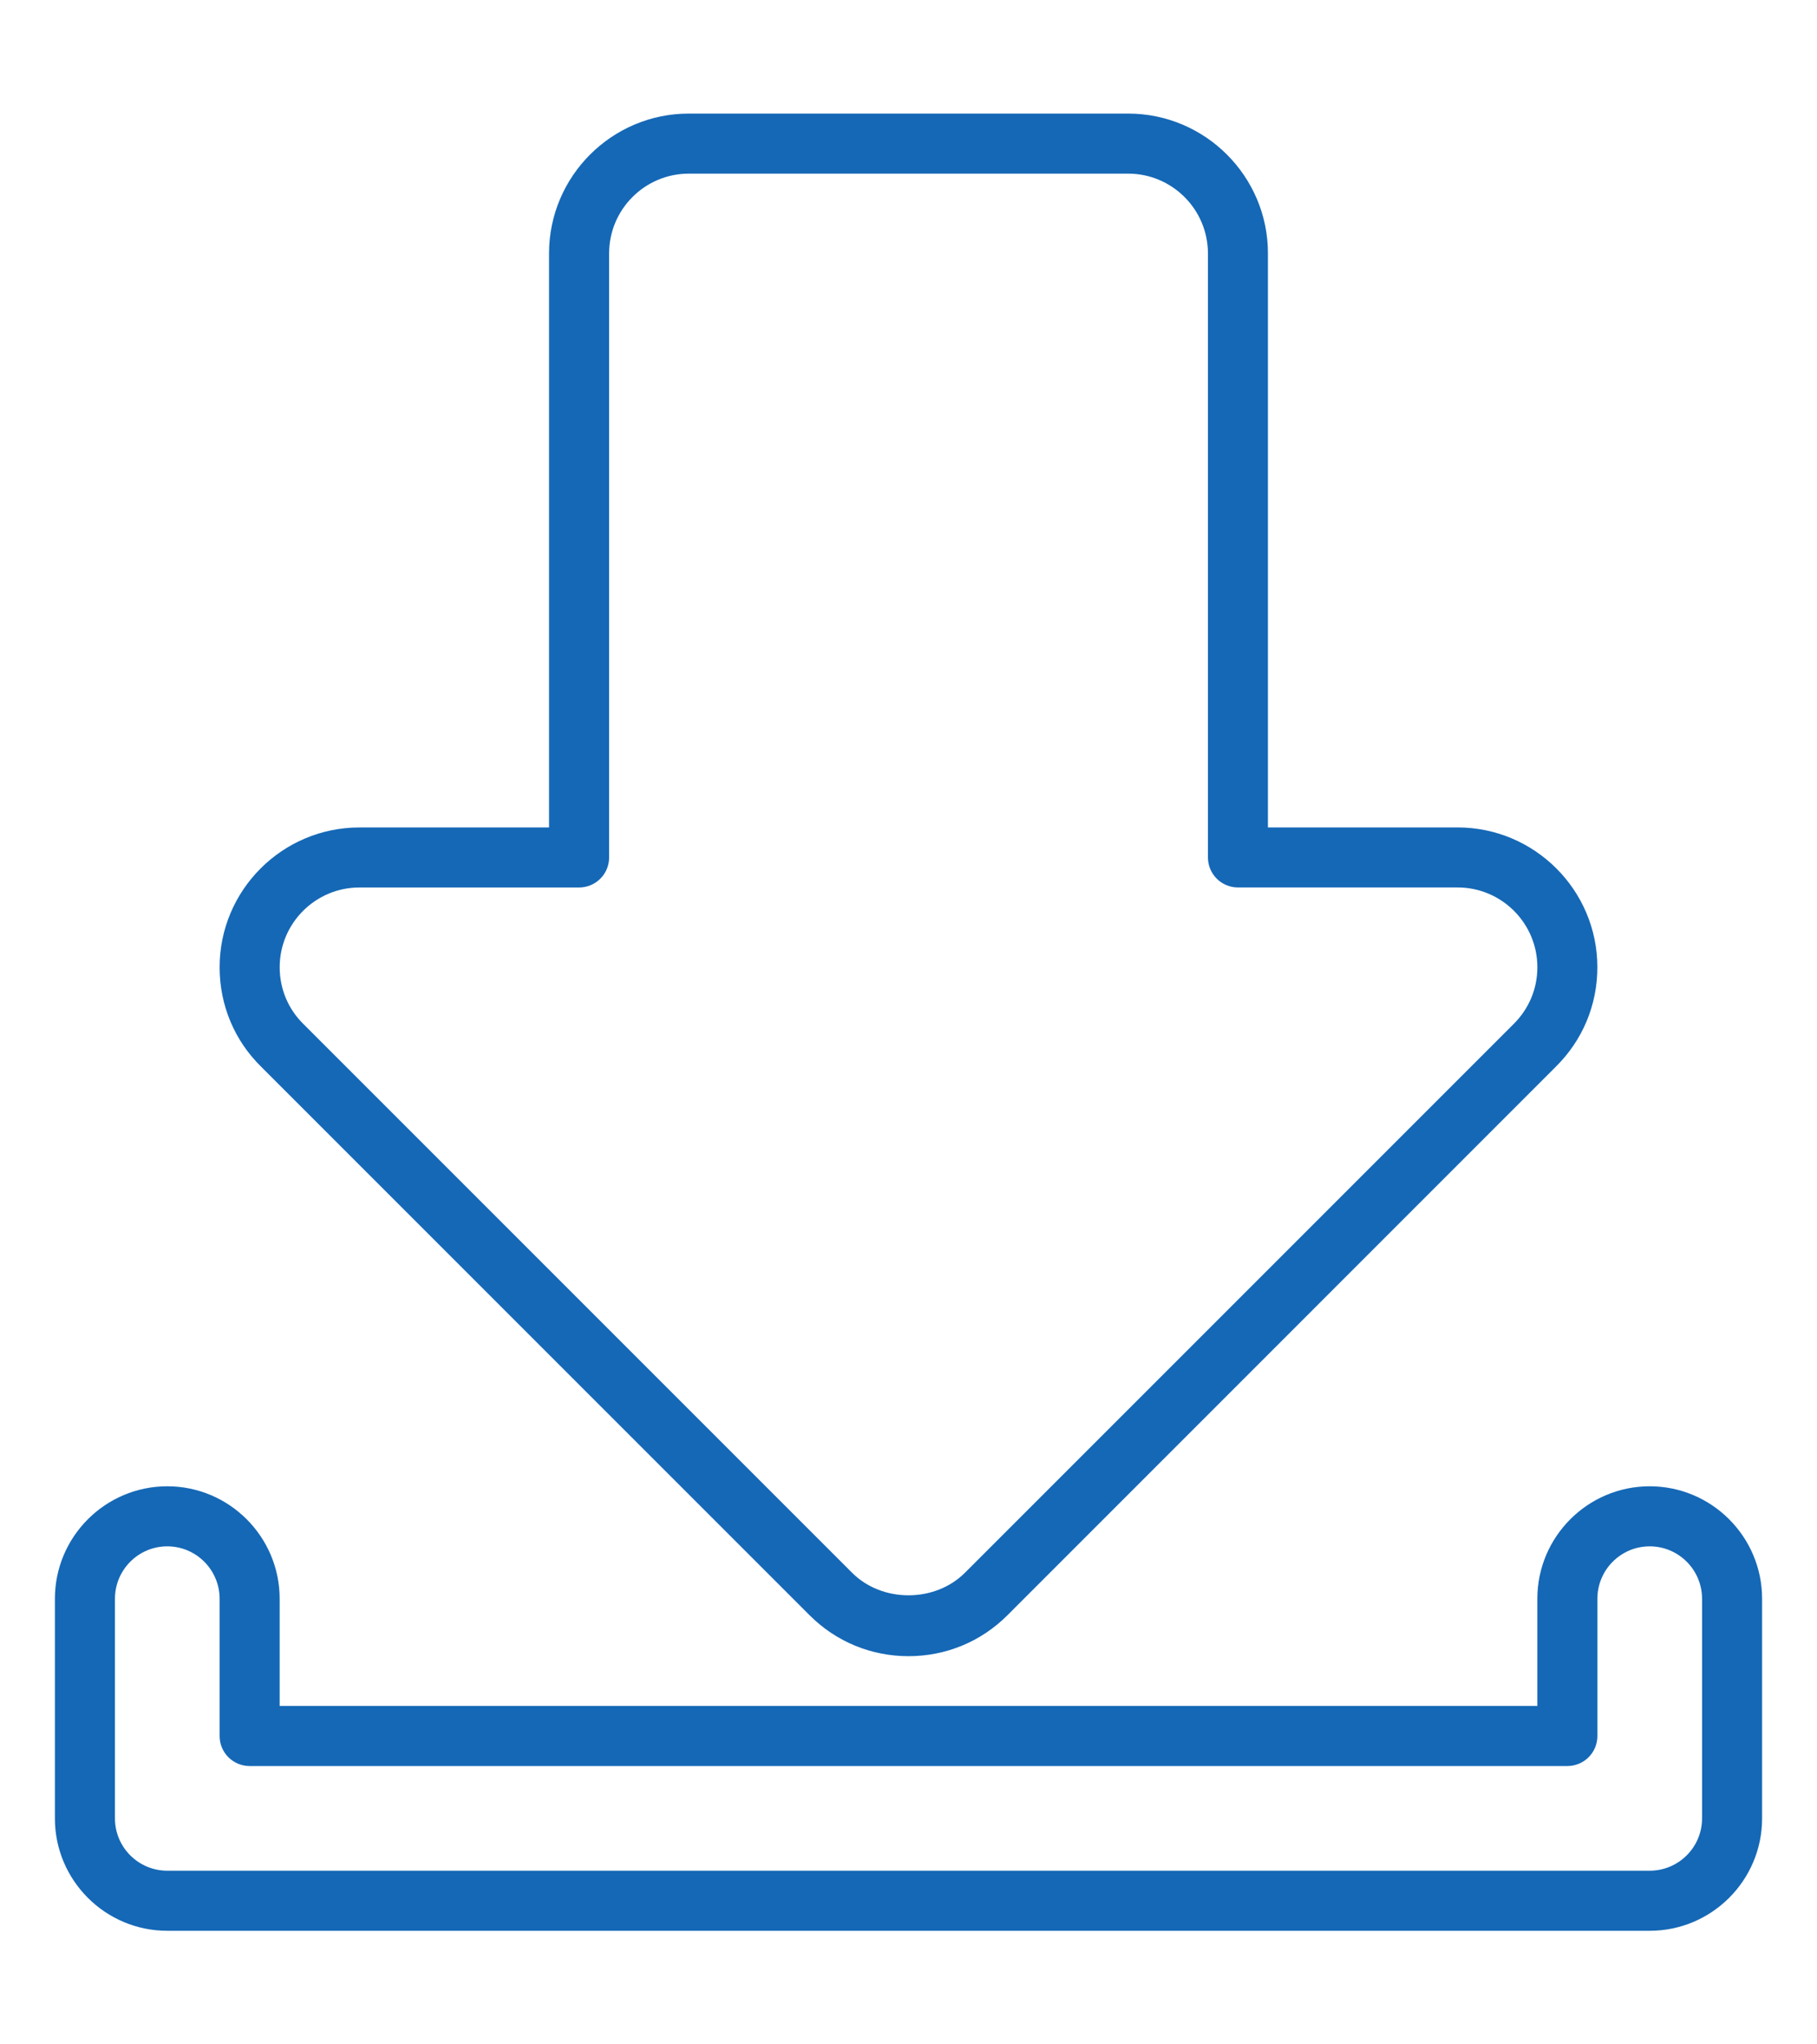<?xml version="1.0" encoding="iso-8859-1"?>
<!-- Generator: Adobe Illustrator 16.0.0, SVG Export Plug-In . SVG Version: 6.00 Build 0)  -->
<!DOCTYPE svg PUBLIC "-//W3C//DTD SVG 1.1//EN" "http://www.w3.org/Graphics/SVG/1.1/DTD/svg11.dtd">
<svg xmlns="http://www.w3.org/2000/svg" xmlns:xlink="http://www.w3.org/1999/xlink" version="1.1" id="Capa_1" x="0px" y="0px" width="16px" height="18px" viewBox="0 0 651.361 651.361" style="enable-background:new 0 0 651.361 651.361;" xml:space="preserve">
<g>
	<g>
		<path d="M591.384,651.361H59.956c-22.204,0-40.275-18.072-40.275-40.287v-78.721c0-22.227,18.071-40.318,40.275-40.318    c22.215,0,40.297,18.092,40.297,40.318v38.424h450.855v-38.424c0-22.227,18.071-40.318,40.275-40.318    c22.215,0,40.297,18.092,40.297,40.318v78.721C631.681,633.289,613.609,651.361,591.384,651.361z M59.956,513.561    c-10.343,0-18.749,8.428-18.749,18.793v78.721c0,10.344,8.406,18.75,18.749,18.75h531.428c10.354,0,18.771-8.406,18.771-18.75    v-78.721c0-10.365-8.417-18.793-18.771-18.793c-10.344,0-18.749,8.428-18.749,18.793v49.188c0,5.951-4.812,10.762-10.764,10.762    H89.49c-5.952,0-10.763-4.811-10.763-10.762v-49.188C78.727,521.988,70.31,513.561,59.956,513.561z M325.696,552.932    c-13.41,0-25.992-5.197-35.442-14.648L93.677,341.707c-9.611-9.396-14.95-22.119-14.95-35.712    c0-27.629,22.484-50.113,50.124-50.113h67.969V50.113C196.831,22.484,219.314,0,246.943,0h157.464    c27.64,0,50.124,22.484,50.124,50.113v205.758h67.958c27.64,0,50.135,22.484,50.135,50.113c0,13.594-5.339,26.293-15.025,35.788    l-196.48,196.512C351.668,547.734,339.086,552.932,325.696,552.932z M128.861,277.397c-15.768,0-28.598,12.819-28.598,28.587    c0,7.771,3.036,15.003,8.557,20.407l196.652,196.652c10.741,10.742,29.63,10.773,40.426,0l196.577-196.577    c5.607-5.489,8.643-12.744,8.643-20.493c0-15.768-12.83-28.587-28.608-28.587h-78.722c-5.951,0-10.763-4.811-10.763-10.763V50.113    c-0.021-15.768-12.852-28.587-28.619-28.587H246.943c-15.768,0-28.587,12.819-28.587,28.587v216.521    c0,5.952-4.811,10.763-10.763,10.763H128.861z" fill="#1568b6"/>
	</g>
</g>
<g>
</g>
<g>
</g>
<g>
</g>
<g>
</g>
<g>
</g>
<g>
</g>
<g>
</g>
<g>
</g>
<g>
</g>
<g>
</g>
<g>
</g>
<g>
</g>
<g>
</g>
<g>
</g>
<g>
</g>
</svg>
